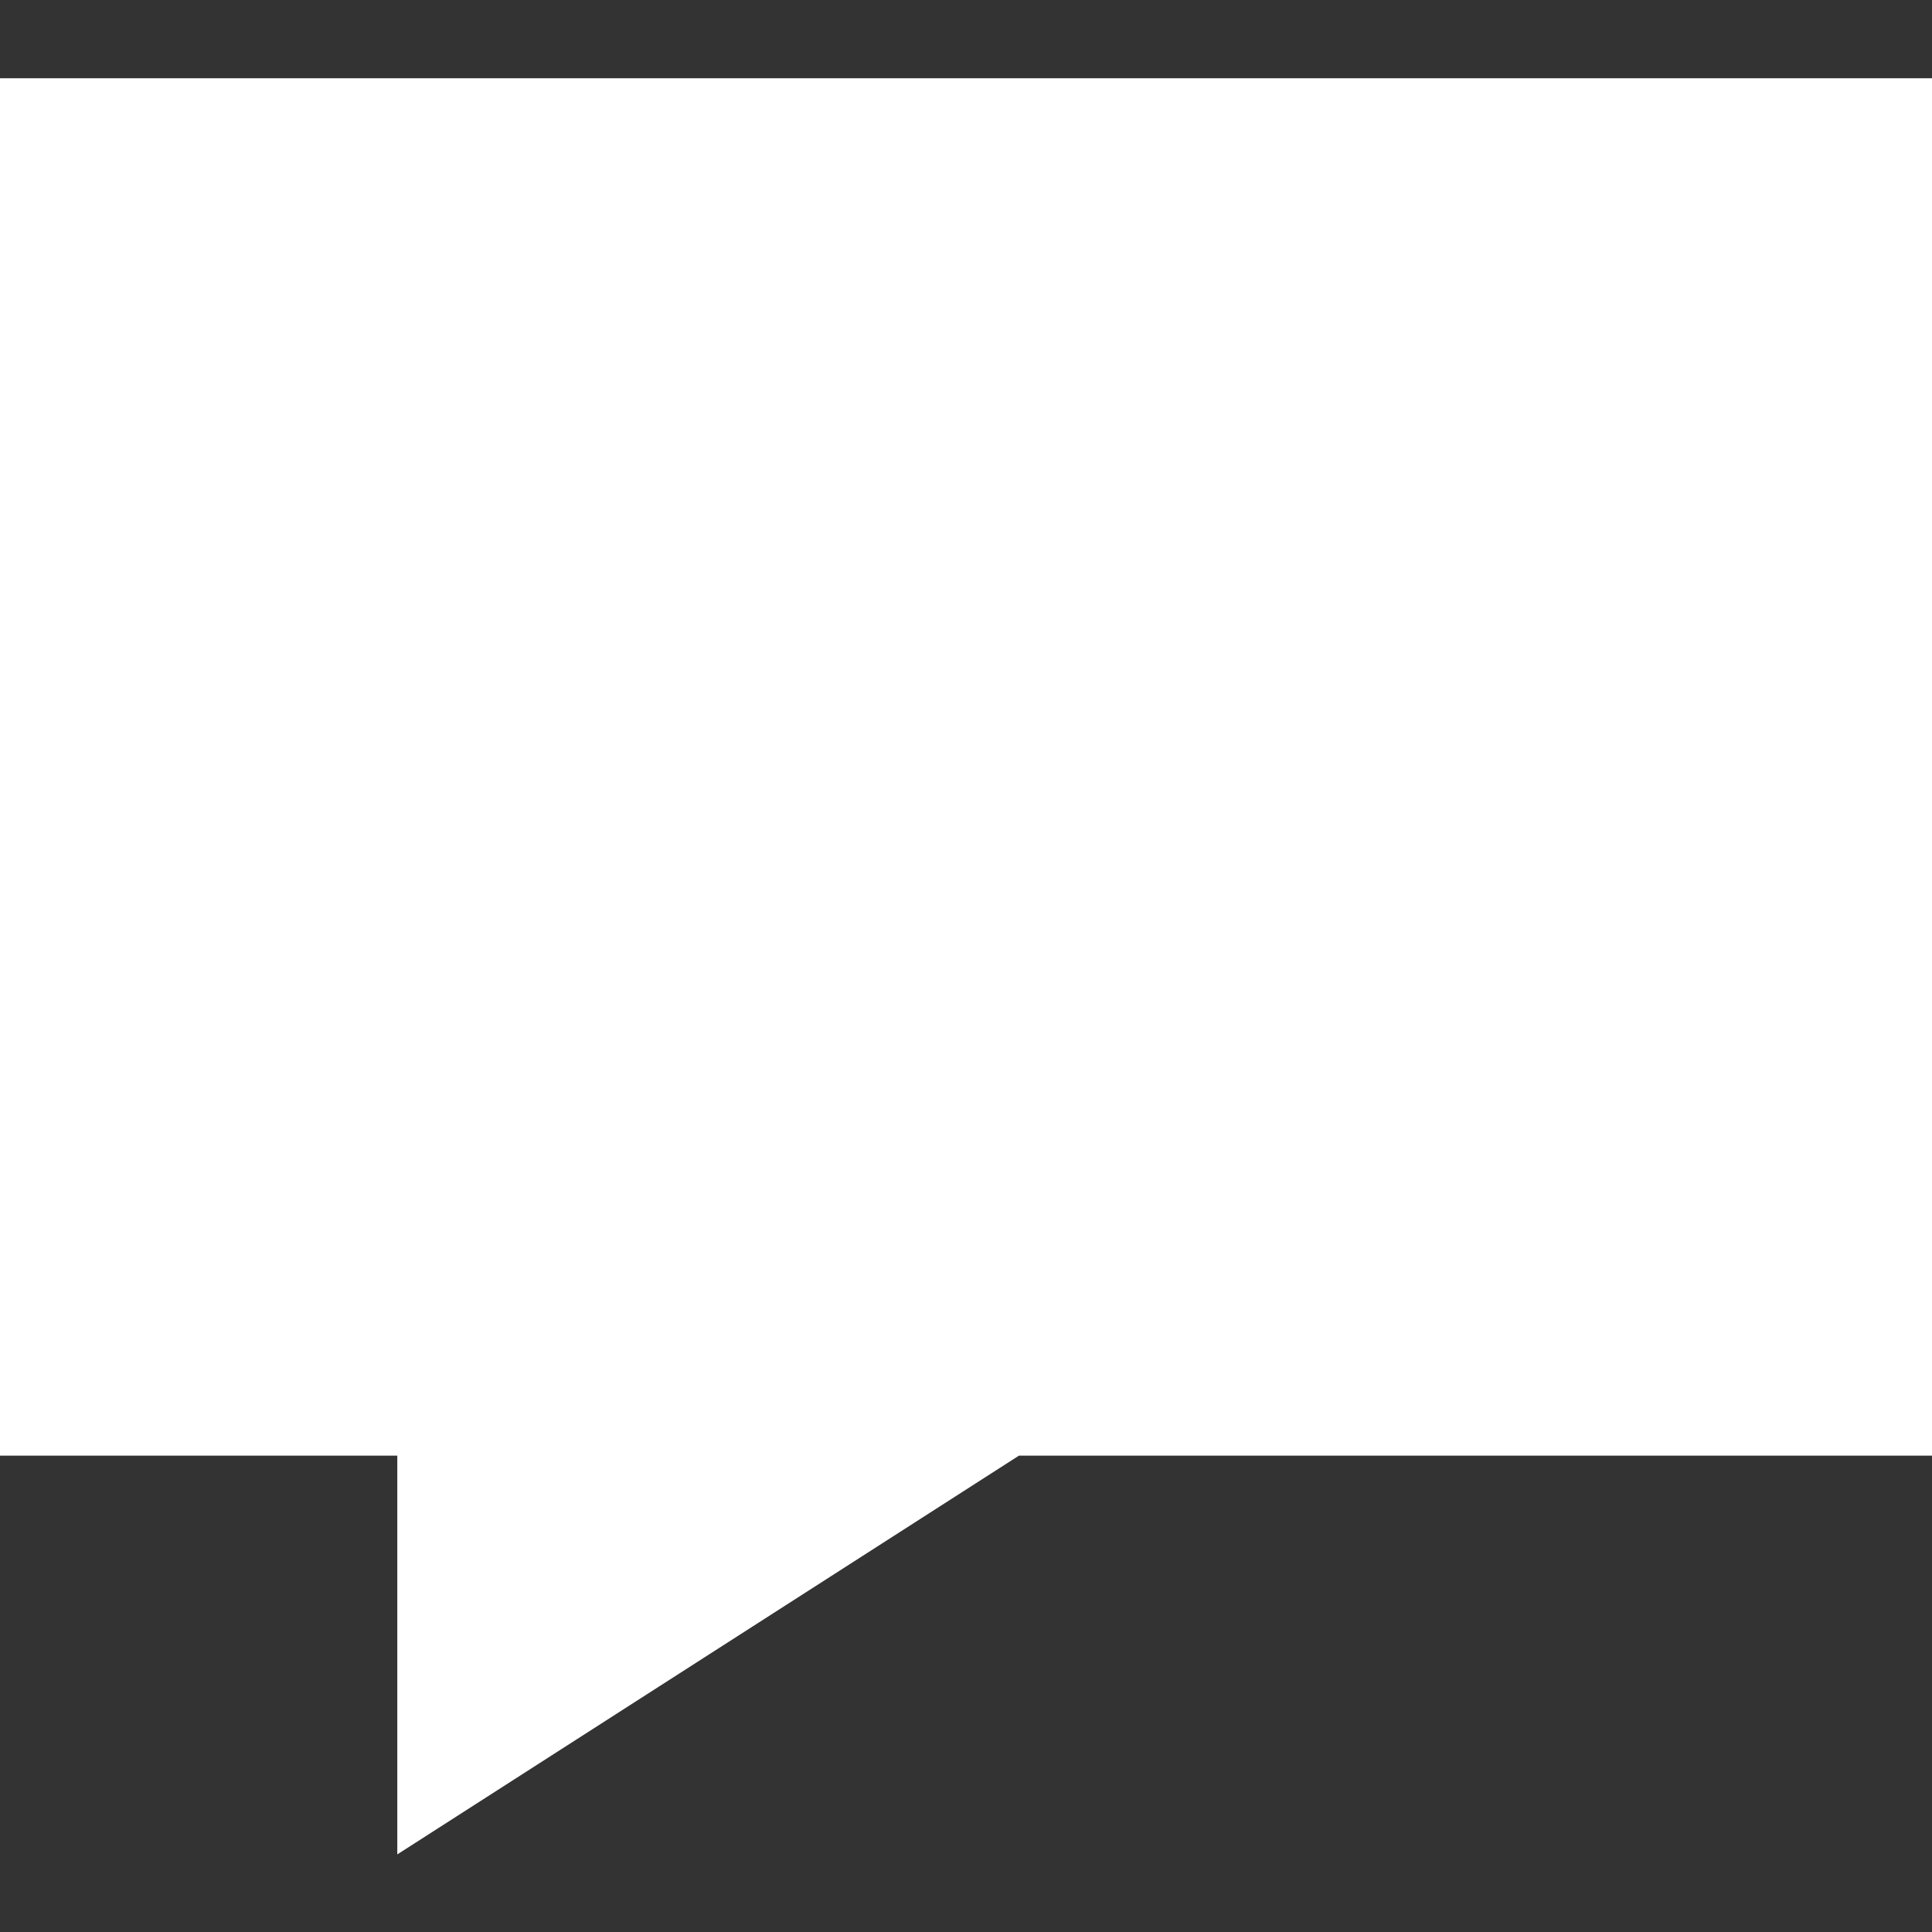<svg
    xmlns="http://www.w3.org/2000/svg"
    viewBox="0 0 1200 1200"
    fill="white"
    stroke="white"
    width="24"
    height="24"
  >
    <rect x="0" y="0" width="1200" height="1200" fill="#333333" stroke="none"/>
    <path d="M0,49.109v854.516h247.266v247.266l385.474-247.266H1200V49.109H0z" />
  </svg>